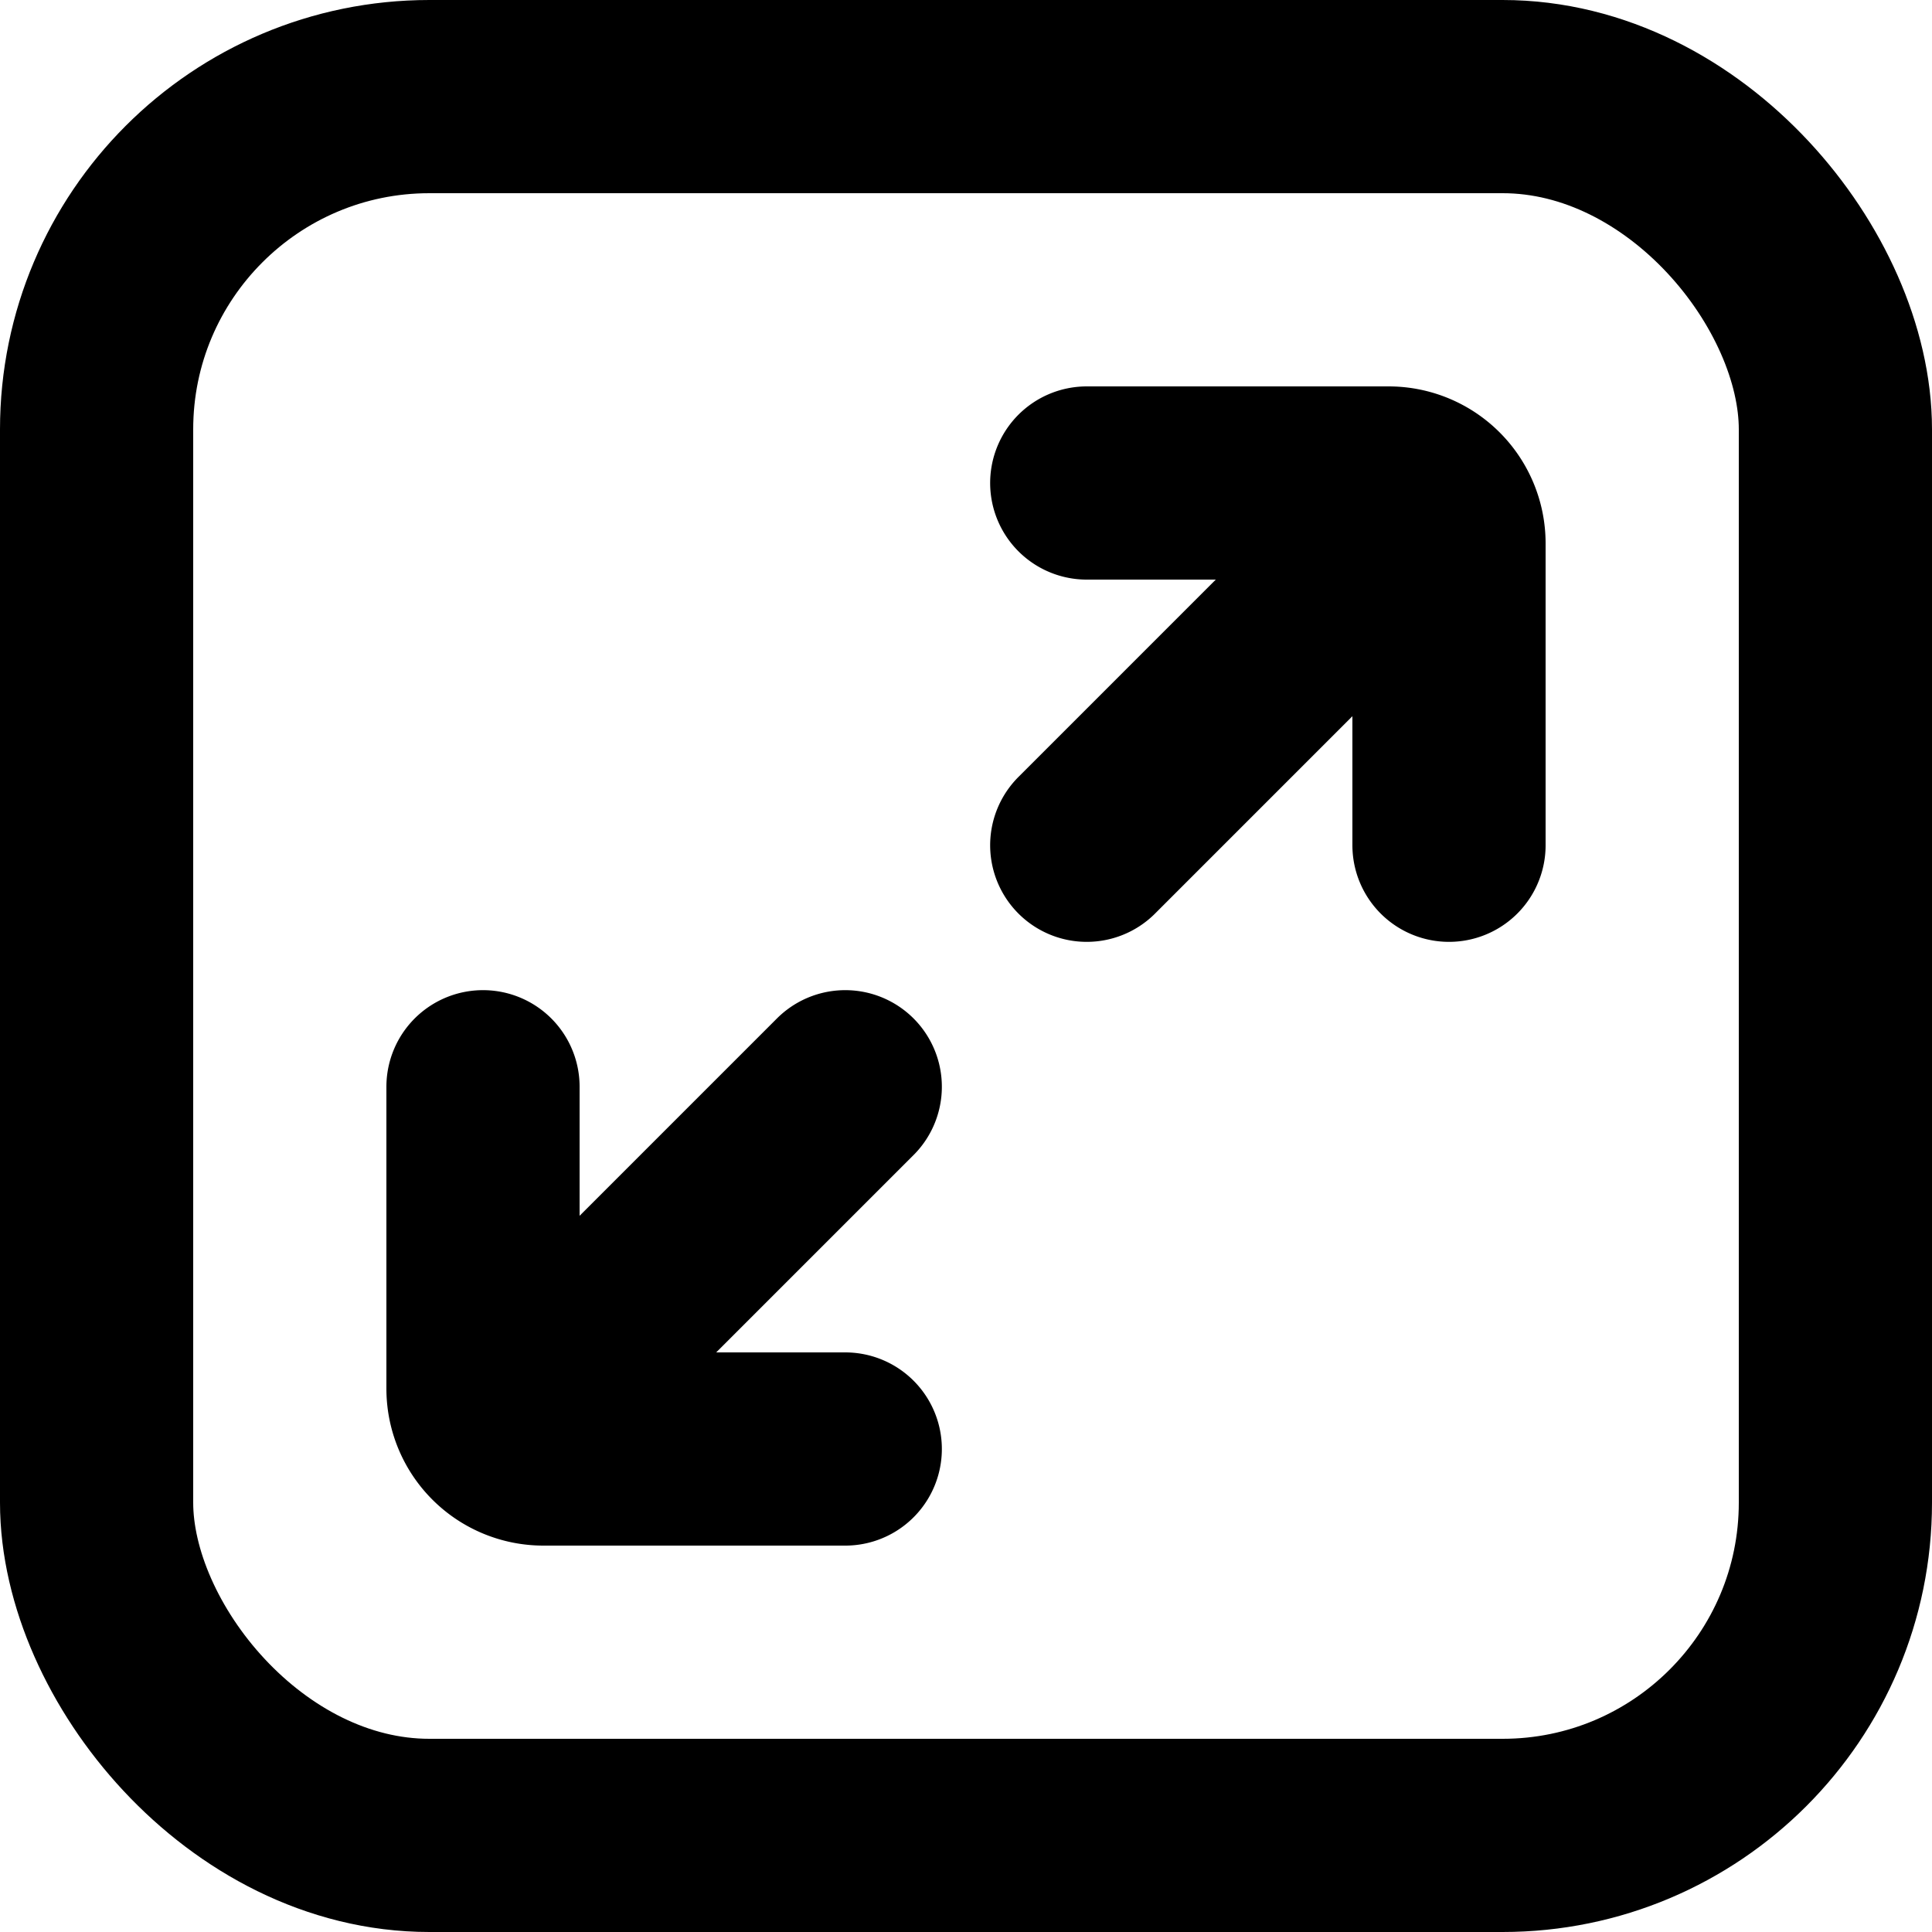 <svg viewBox="0 0 16 16" xmlns="http://www.w3.org/2000/svg"><rect x=".8" y=".8" width="14.4" height="14.4" rx="2.756" stroke="currentColor" stroke-width="1.6" fill="none"/><path fill="none" d="M9 4h2.5a.5.5 0 0 1 .5.5V7m-1-2L9 7m-2 5H4.5a.5.5 0 0 1-.5-.5V9m1 2 2-2" stroke="currentColor" stroke-width="1.6" stroke-linecap="round" stroke-linejoin="round"/></svg>